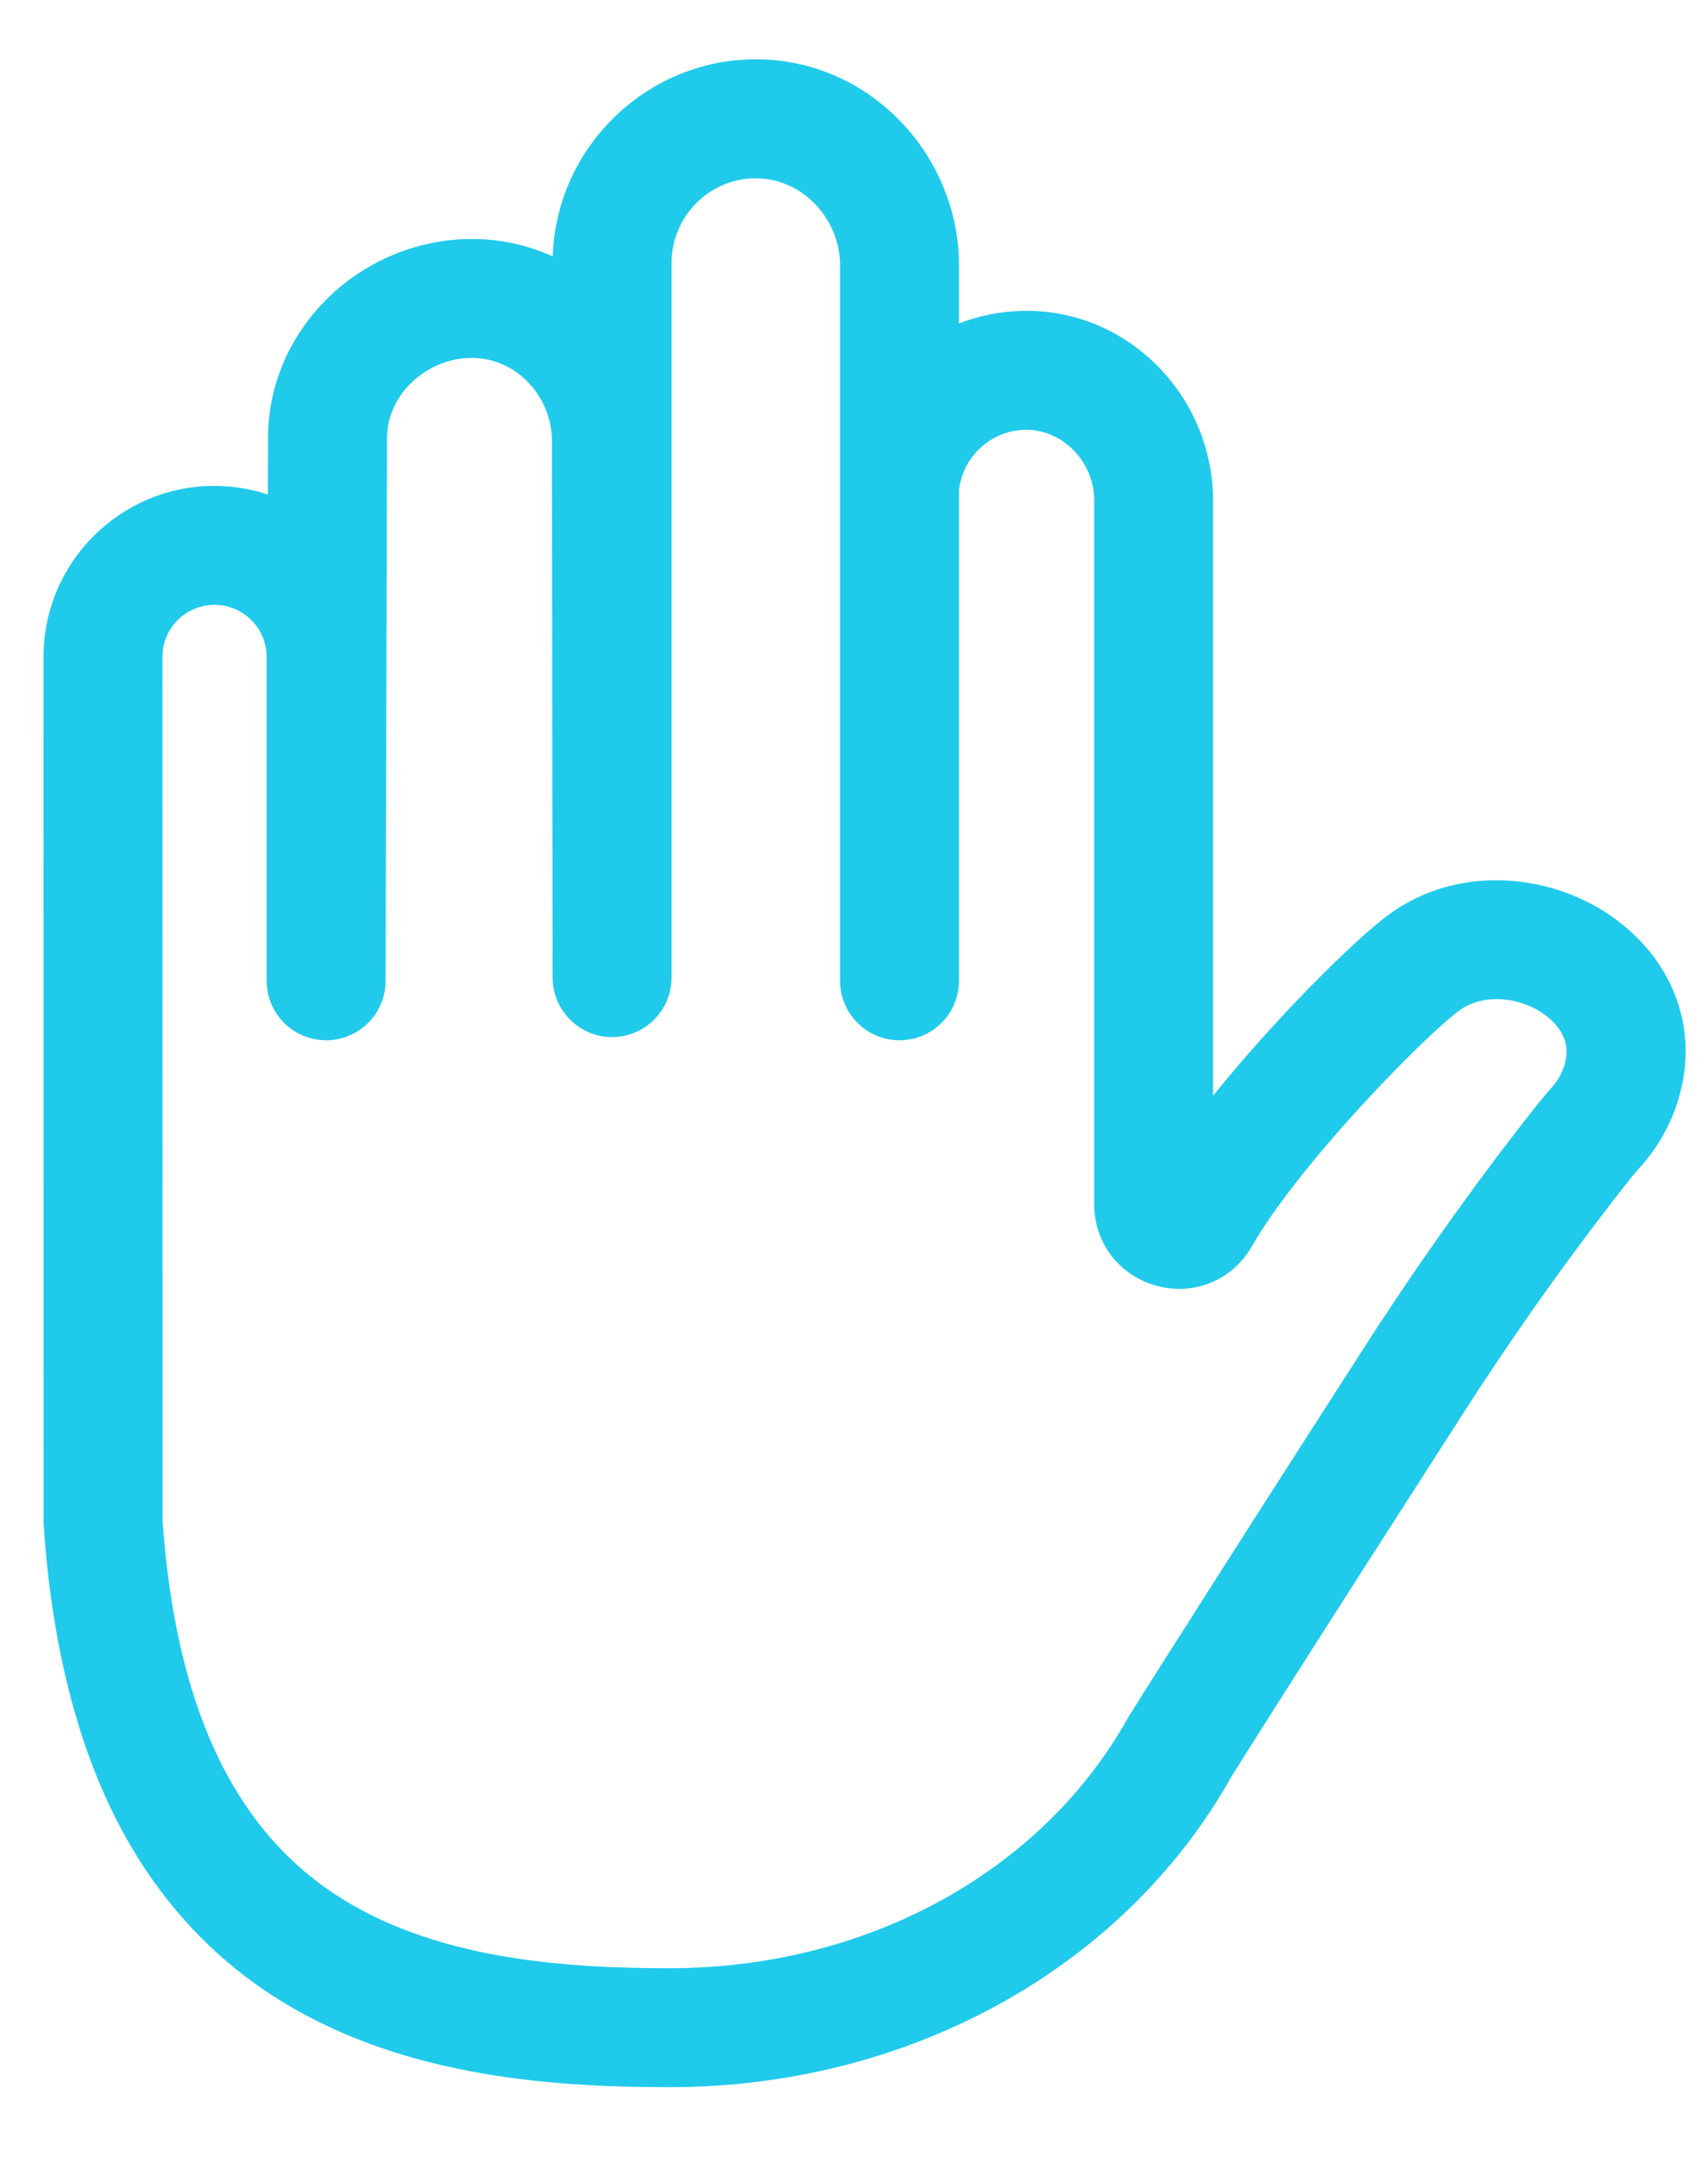 <svg width="19" height="24" viewBox="0 0 19 24" fill="none" xmlns="http://www.w3.org/2000/svg">
<path d="M18.057 10.289C17.477 9.815 16.655 9.663 15.964 9.902C15.778 9.967 15.606 10.056 15.452 10.17C15.059 10.459 14.186 11.328 13.494 12.187V5.563C13.494 5 13.263 4.45 12.859 4.053C12.459 3.659 11.933 3.447 11.38 3.457C11.13 3.462 10.889 3.511 10.668 3.598V2.951C10.668 2.339 10.416 1.74 9.976 1.308C9.541 0.88 8.971 0.649 8.368 0.66C7.166 0.681 6.185 1.657 6.149 2.852C5.889 2.734 5.606 2.667 5.313 2.659C4.703 2.641 4.098 2.877 3.655 3.307C3.221 3.729 2.982 4.285 2.982 4.872L2.98 5.5C2.793 5.438 2.593 5.404 2.385 5.404C1.337 5.404 0.484 6.257 0.484 7.305L0.485 16.934L0.487 16.979C0.574 18.243 0.839 19.325 1.273 20.195C1.68 21.011 2.248 21.668 2.961 22.148C4.364 23.092 6.098 23.213 7.451 23.213C10.109 23.213 12.5 21.892 13.696 19.764C13.841 19.529 14.224 18.927 14.638 18.277C15.041 17.644 15.416 17.06 15.747 16.545C15.928 16.262 16.094 16.005 16.237 15.781C16.772 14.944 17.341 14.134 17.931 13.371C18.149 13.088 18.216 13.011 18.232 12.995C18.508 12.694 18.681 12.325 18.735 11.929C18.818 11.307 18.571 10.709 18.057 10.289ZM17.423 11.753C17.406 11.88 17.349 12 17.256 12.101C17.209 12.153 17.123 12.253 16.884 12.562C16.271 13.356 15.678 14.199 15.123 15.068C14.979 15.292 14.815 15.548 14.633 15.831C14.302 16.346 13.927 16.931 13.522 17.567C13.098 18.232 12.707 18.848 12.563 19.08L12.548 19.105C11.588 20.823 9.636 21.89 7.451 21.89C6.286 21.89 4.806 21.795 3.7 21.05C2.571 20.291 1.952 18.937 1.808 16.91L1.807 7.305C1.807 6.986 2.067 6.727 2.385 6.727C2.705 6.727 2.966 6.986 2.966 7.305V10.908C2.966 10.919 2.967 10.929 2.968 10.94C2.968 10.952 2.968 10.963 2.97 10.975C2.971 10.986 2.973 10.996 2.974 11.006C2.976 11.018 2.977 11.03 2.979 11.041C2.982 11.051 2.985 11.062 2.987 11.072C2.99 11.082 2.992 11.094 2.996 11.104C2.999 11.115 3.003 11.125 3.007 11.135C3.01 11.145 3.014 11.155 3.018 11.165C3.022 11.175 3.027 11.184 3.032 11.194C3.036 11.204 3.041 11.214 3.046 11.223C3.051 11.232 3.057 11.241 3.062 11.25C3.068 11.259 3.073 11.269 3.079 11.278C3.085 11.286 3.091 11.295 3.098 11.303C3.104 11.312 3.11 11.32 3.117 11.329C3.123 11.337 3.131 11.344 3.138 11.352C3.145 11.36 3.152 11.368 3.159 11.376C3.167 11.383 3.175 11.389 3.182 11.396C3.19 11.404 3.198 11.412 3.206 11.418C3.214 11.425 3.223 11.431 3.231 11.437C3.24 11.444 3.248 11.45 3.257 11.457C3.266 11.462 3.275 11.467 3.283 11.472C3.293 11.478 3.302 11.484 3.312 11.49C3.321 11.495 3.33 11.498 3.339 11.503C3.349 11.508 3.359 11.513 3.37 11.518C3.379 11.522 3.389 11.525 3.399 11.528C3.409 11.532 3.42 11.537 3.43 11.54C3.44 11.543 3.451 11.545 3.461 11.548C3.472 11.551 3.483 11.554 3.494 11.556C3.505 11.559 3.516 11.56 3.527 11.562C3.538 11.563 3.548 11.565 3.559 11.566C3.57 11.568 3.582 11.568 3.593 11.568C3.604 11.569 3.615 11.57 3.626 11.57C3.627 11.57 3.627 11.57 3.628 11.57C3.651 11.57 3.673 11.569 3.695 11.566C3.705 11.566 3.715 11.564 3.724 11.562C3.736 11.56 3.749 11.559 3.761 11.556C3.774 11.554 3.786 11.55 3.798 11.547C3.807 11.545 3.816 11.543 3.824 11.54C3.838 11.536 3.852 11.531 3.865 11.525C3.871 11.523 3.879 11.521 3.885 11.518C3.898 11.512 3.911 11.506 3.924 11.499C3.93 11.496 3.937 11.494 3.943 11.49C3.955 11.484 3.966 11.476 3.978 11.469C3.984 11.465 3.991 11.461 3.997 11.457C4.008 11.45 4.018 11.442 4.028 11.434C4.035 11.429 4.042 11.425 4.048 11.419C4.058 11.412 4.066 11.403 4.075 11.395C4.082 11.389 4.089 11.383 4.095 11.377C4.104 11.368 4.111 11.36 4.119 11.351C4.125 11.344 4.132 11.337 4.138 11.33C4.145 11.321 4.151 11.312 4.158 11.304C4.164 11.295 4.17 11.287 4.176 11.279C4.182 11.27 4.187 11.261 4.193 11.252C4.198 11.243 4.204 11.234 4.209 11.224C4.214 11.215 4.218 11.206 4.223 11.196C4.228 11.186 4.233 11.177 4.237 11.167C4.241 11.157 4.244 11.147 4.248 11.137C4.252 11.127 4.256 11.117 4.259 11.106C4.263 11.096 4.265 11.085 4.267 11.075C4.27 11.064 4.273 11.053 4.276 11.043C4.278 11.032 4.279 11.021 4.281 11.011C4.283 10.999 4.285 10.988 4.286 10.977C4.287 10.966 4.287 10.955 4.288 10.944C4.288 10.933 4.289 10.922 4.289 10.91L4.305 4.874C4.305 4.646 4.401 4.427 4.576 4.257C4.765 4.074 5.019 3.973 5.274 3.981C5.752 3.995 6.14 4.411 6.14 4.908L6.147 10.873C6.147 10.885 6.149 10.897 6.149 10.909C6.15 10.919 6.15 10.93 6.151 10.941C6.152 10.953 6.155 10.965 6.156 10.977C6.158 10.987 6.159 10.997 6.161 11.006C6.164 11.019 6.167 11.032 6.171 11.045C6.173 11.053 6.175 11.062 6.177 11.069C6.182 11.083 6.187 11.097 6.192 11.11C6.195 11.117 6.197 11.124 6.199 11.13C6.206 11.145 6.213 11.159 6.22 11.172C6.223 11.177 6.225 11.183 6.227 11.188C6.235 11.202 6.244 11.216 6.252 11.229C6.255 11.234 6.258 11.238 6.261 11.242C6.27 11.256 6.28 11.269 6.29 11.281C6.293 11.286 6.295 11.29 6.299 11.293C6.31 11.307 6.322 11.32 6.334 11.332C6.337 11.335 6.339 11.338 6.341 11.34C6.354 11.353 6.367 11.365 6.381 11.376C6.383 11.378 6.386 11.381 6.388 11.383C6.402 11.394 6.416 11.404 6.43 11.414C6.433 11.417 6.436 11.419 6.439 11.421C6.454 11.431 6.469 11.44 6.484 11.448C6.487 11.45 6.49 11.452 6.494 11.454C6.51 11.463 6.526 11.47 6.542 11.478C6.545 11.479 6.548 11.481 6.551 11.482C6.568 11.489 6.586 11.495 6.603 11.501C6.606 11.502 6.609 11.503 6.612 11.504C6.63 11.51 6.647 11.514 6.665 11.518C6.669 11.519 6.672 11.52 6.676 11.521C6.719 11.53 6.763 11.534 6.809 11.534C6.809 11.534 6.81 11.534 6.81 11.534C6.821 11.534 6.833 11.533 6.844 11.532C6.855 11.532 6.866 11.532 6.877 11.531C6.889 11.529 6.901 11.527 6.913 11.525C6.922 11.524 6.933 11.523 6.943 11.521C6.955 11.518 6.966 11.515 6.978 11.512C6.987 11.509 6.997 11.507 7.006 11.504C7.018 11.501 7.029 11.496 7.041 11.492C7.049 11.488 7.058 11.486 7.067 11.482C7.079 11.477 7.09 11.471 7.102 11.465C7.109 11.461 7.117 11.458 7.125 11.454C7.136 11.448 7.147 11.441 7.158 11.434C7.165 11.43 7.172 11.426 7.179 11.421C7.19 11.414 7.2 11.406 7.21 11.398C7.216 11.393 7.223 11.388 7.23 11.383C7.24 11.375 7.249 11.366 7.258 11.358C7.264 11.352 7.271 11.346 7.277 11.34C7.286 11.331 7.293 11.322 7.302 11.313C7.308 11.306 7.314 11.3 7.32 11.293C7.327 11.284 7.334 11.275 7.34 11.265C7.346 11.258 7.352 11.25 7.358 11.242C7.364 11.233 7.369 11.223 7.375 11.214C7.38 11.205 7.386 11.197 7.391 11.188C7.396 11.178 7.4 11.168 7.405 11.159C7.409 11.149 7.415 11.14 7.419 11.13C7.423 11.12 7.426 11.11 7.429 11.1C7.433 11.09 7.438 11.079 7.441 11.069C7.444 11.059 7.446 11.048 7.449 11.037C7.452 11.027 7.455 11.016 7.457 11.005C7.459 10.995 7.461 10.983 7.462 10.973C7.464 10.962 7.466 10.951 7.467 10.94C7.468 10.929 7.468 10.917 7.469 10.906C7.47 10.895 7.471 10.884 7.471 10.873V2.92C7.471 2.412 7.884 1.991 8.391 1.983C8.636 1.979 8.868 2.074 9.049 2.251C9.237 2.436 9.345 2.691 9.345 2.951V10.909C9.345 10.921 9.346 10.933 9.346 10.945C9.347 10.955 9.347 10.966 9.348 10.976C9.349 10.988 9.352 10.999 9.353 11.011C9.355 11.021 9.356 11.032 9.358 11.042C9.361 11.053 9.364 11.065 9.367 11.076C9.37 11.086 9.371 11.096 9.375 11.105C9.378 11.118 9.383 11.129 9.388 11.141C9.391 11.15 9.393 11.158 9.397 11.166C9.402 11.178 9.408 11.19 9.414 11.202C9.418 11.209 9.421 11.217 9.425 11.224C9.431 11.236 9.439 11.248 9.446 11.259C9.45 11.265 9.454 11.272 9.458 11.278C9.466 11.29 9.475 11.301 9.483 11.312C9.488 11.318 9.491 11.324 9.496 11.329C9.505 11.341 9.516 11.352 9.527 11.363C9.531 11.367 9.534 11.372 9.539 11.376C9.549 11.387 9.561 11.397 9.573 11.407C9.577 11.411 9.581 11.415 9.585 11.419C9.599 11.43 9.612 11.44 9.626 11.449C9.63 11.452 9.633 11.454 9.636 11.457C9.651 11.467 9.667 11.476 9.682 11.485C9.685 11.486 9.688 11.489 9.691 11.49C9.708 11.499 9.726 11.508 9.744 11.516C9.745 11.516 9.747 11.517 9.749 11.518C9.767 11.526 9.787 11.533 9.806 11.539C9.807 11.54 9.808 11.54 9.81 11.54C9.851 11.553 9.894 11.562 9.938 11.566C9.938 11.566 9.938 11.566 9.939 11.566C9.961 11.569 9.983 11.57 10.006 11.57C10.006 11.57 10.007 11.57 10.007 11.57C10.019 11.57 10.03 11.569 10.042 11.568C10.053 11.568 10.063 11.568 10.074 11.566C10.086 11.565 10.098 11.563 10.11 11.561C10.12 11.559 10.13 11.558 10.14 11.556C10.153 11.554 10.165 11.55 10.178 11.547C10.186 11.544 10.195 11.543 10.203 11.54C10.217 11.536 10.23 11.531 10.243 11.526C10.25 11.523 10.257 11.521 10.264 11.518C10.277 11.512 10.29 11.506 10.303 11.499C10.309 11.496 10.316 11.493 10.322 11.49C10.334 11.483 10.346 11.475 10.359 11.467C10.364 11.464 10.37 11.461 10.376 11.457C10.389 11.448 10.4 11.439 10.412 11.43C10.417 11.426 10.422 11.423 10.427 11.419C10.439 11.409 10.45 11.399 10.461 11.388C10.465 11.384 10.47 11.38 10.474 11.376C10.485 11.365 10.495 11.354 10.505 11.342C10.509 11.338 10.513 11.334 10.517 11.329C10.526 11.318 10.535 11.305 10.544 11.293C10.547 11.288 10.551 11.283 10.555 11.278C10.563 11.266 10.57 11.254 10.578 11.241C10.581 11.235 10.585 11.23 10.588 11.224C10.595 11.211 10.601 11.198 10.607 11.184C10.61 11.178 10.613 11.172 10.616 11.166C10.621 11.153 10.626 11.139 10.63 11.126C10.633 11.119 10.636 11.112 10.638 11.105C10.642 11.092 10.645 11.079 10.648 11.066C10.65 11.058 10.653 11.05 10.654 11.041C10.657 11.029 10.659 11.015 10.66 11.003C10.662 10.994 10.664 10.985 10.664 10.976C10.666 10.964 10.666 10.951 10.666 10.939C10.667 10.929 10.668 10.919 10.668 10.908V5.448C10.711 5.079 11.024 4.787 11.404 4.78C11.599 4.777 11.787 4.854 11.932 4.997C12.084 5.146 12.172 5.352 12.172 5.563V13.371L12.172 13.401C12.175 13.83 12.457 14.192 12.872 14.302C13.285 14.412 13.706 14.239 13.923 13.867L13.927 13.86C14.446 12.954 15.832 11.534 16.237 11.236C16.284 11.201 16.337 11.174 16.397 11.153C16.66 11.062 16.991 11.126 17.22 11.313C17.327 11.402 17.451 11.55 17.423 11.753Z" fill="#20CAEB"/>
</svg>
